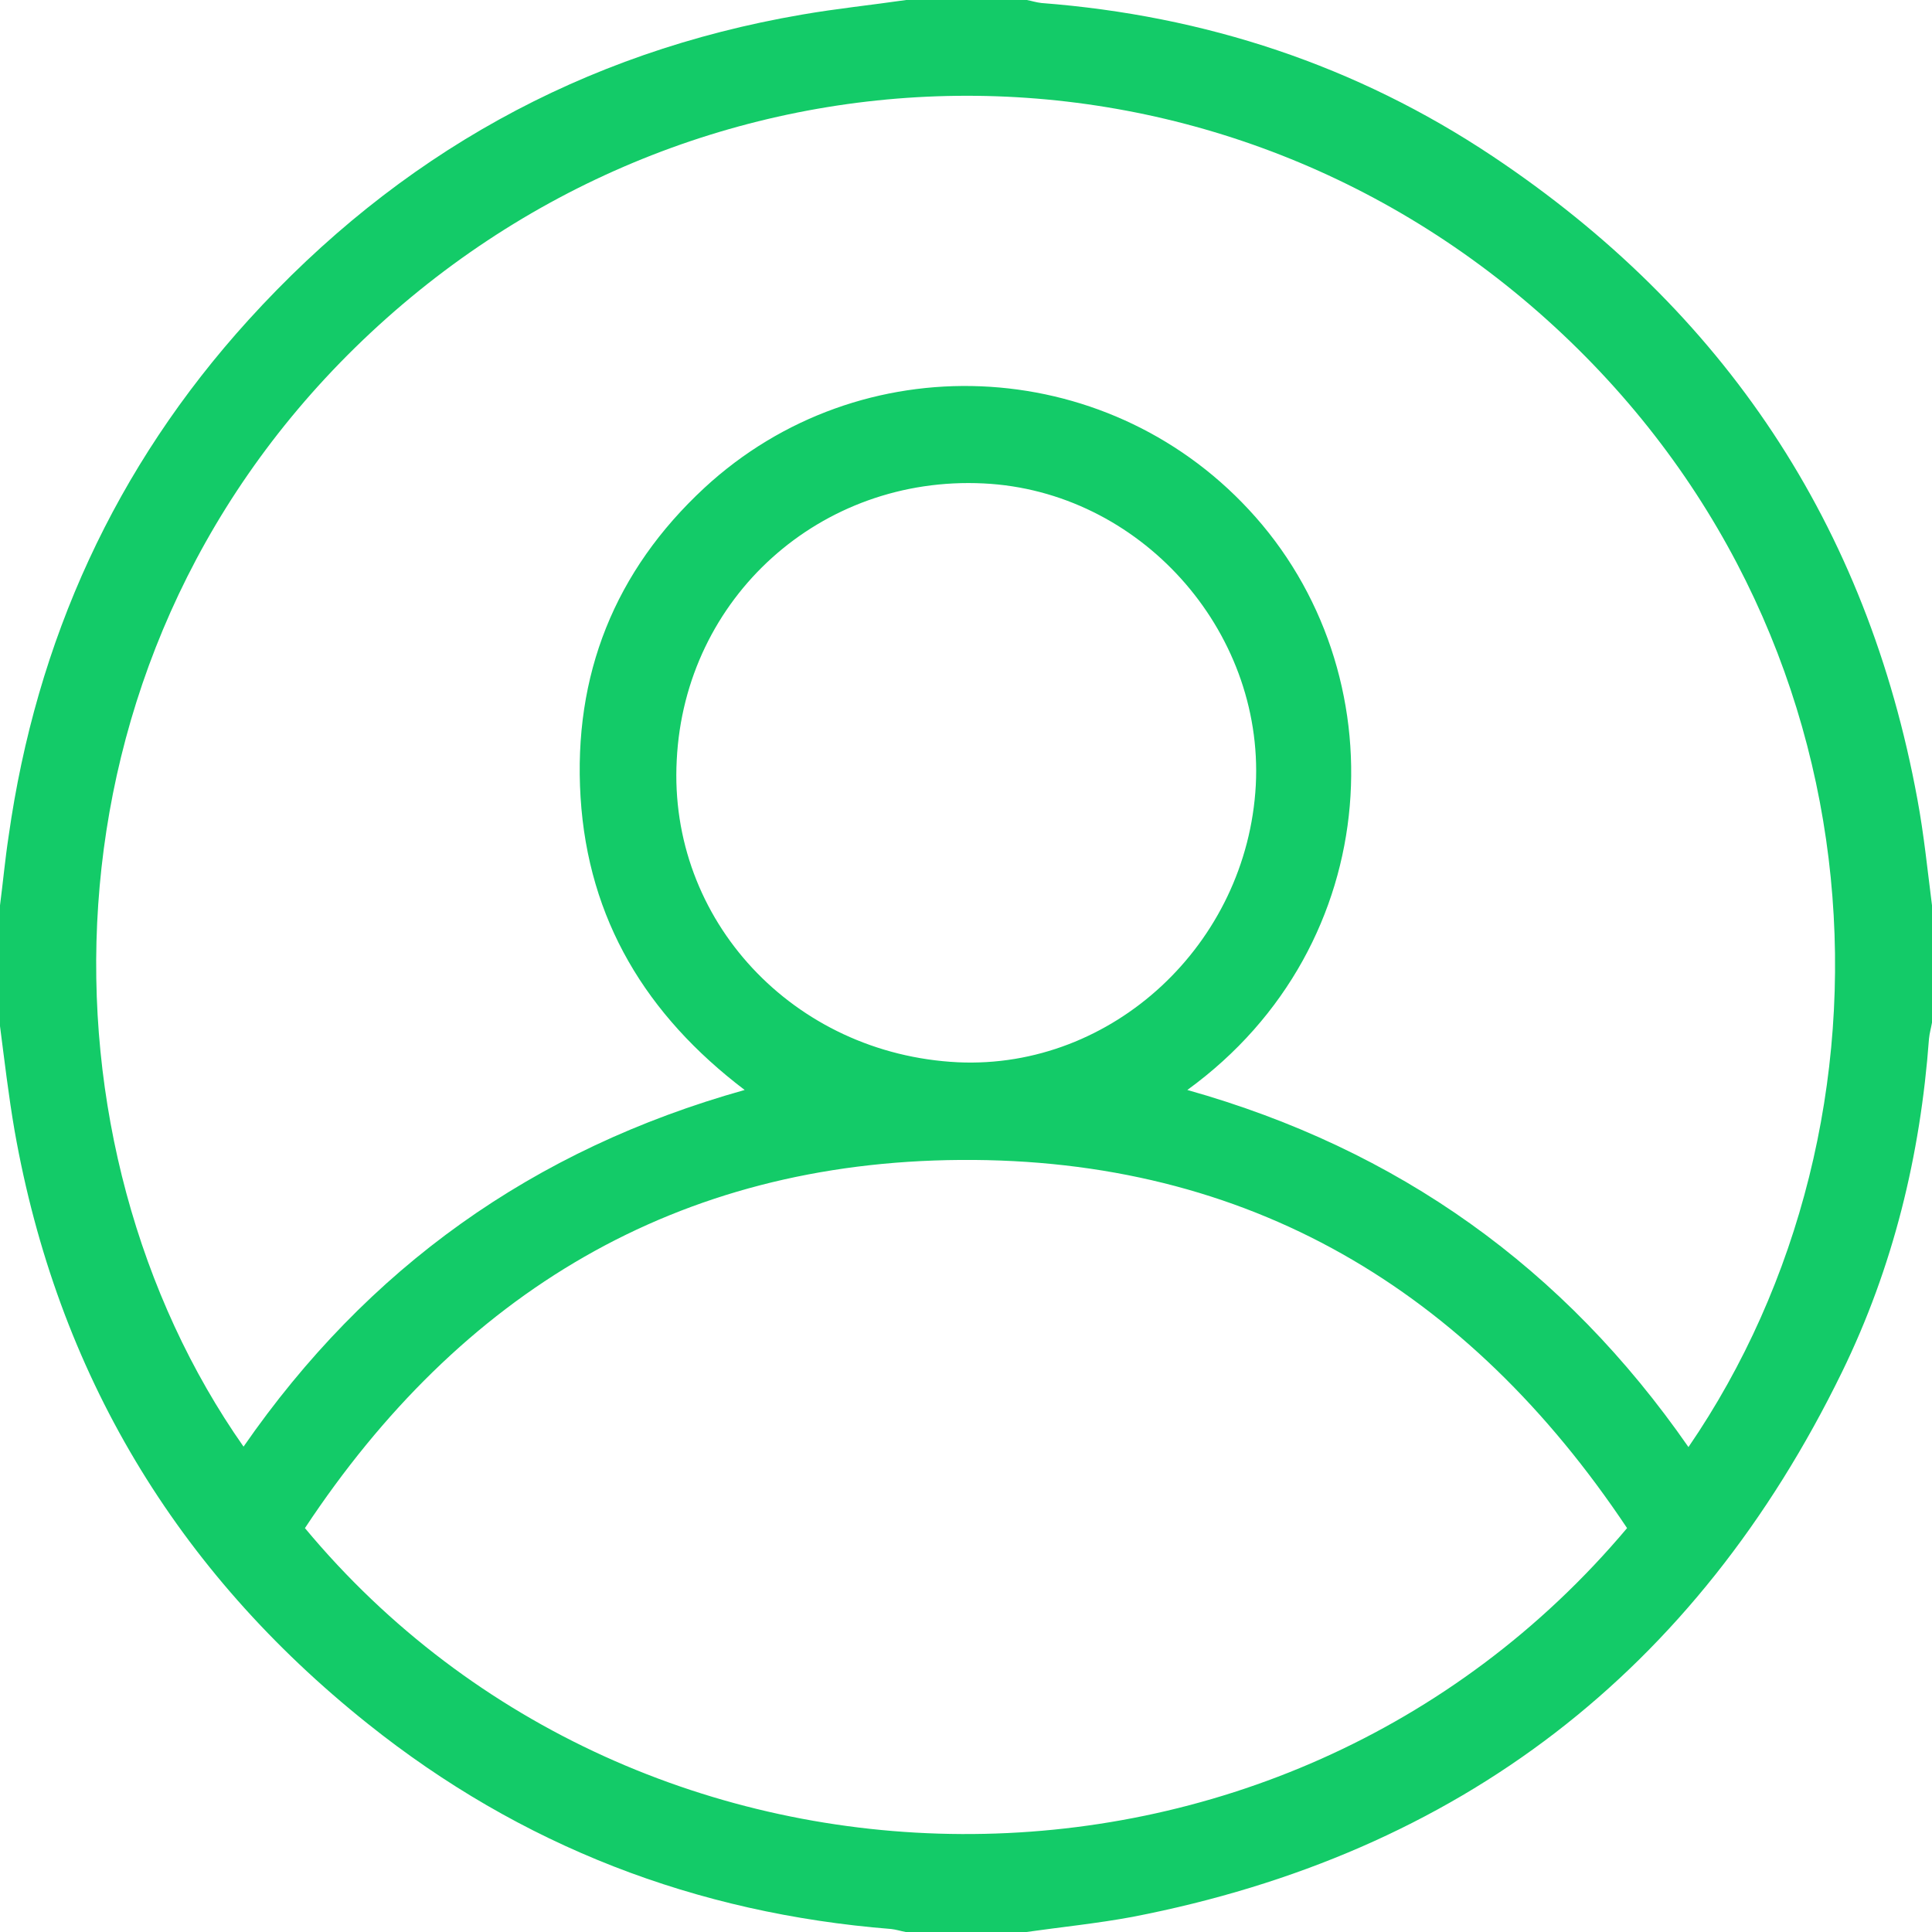 <svg width="18" height="18" viewBox="0 0 18 18" fill="none" xmlns="http://www.w3.org/2000/svg">
<path d="M0 9.56C0 9.185 0 8.81 0 8.435C0.028 8.22 0.047 8.009 0.08 7.793C0.338 5.966 1.073 4.349 2.316 2.98C3.708 1.448 5.423 0.487 7.472 0.136C7.795 0.08 8.119 0.047 8.442 0C8.817 0 9.192 0 9.567 0C9.614 0.009 9.656 0.023 9.703 0.028C11.227 0.145 12.637 0.609 13.908 1.457C16.064 2.896 17.395 4.892 17.864 7.447C17.925 7.775 17.958 8.107 18 8.435C18 8.801 18 9.162 18 9.527C17.991 9.579 17.977 9.626 17.972 9.677C17.892 10.764 17.639 11.805 17.161 12.784C15.802 15.568 13.598 17.269 10.552 17.859C10.223 17.92 9.895 17.953 9.562 18C9.188 18 8.812 18 8.438 18C8.391 17.991 8.348 17.977 8.302 17.972C6.483 17.827 4.852 17.199 3.427 16.06C1.641 14.635 0.534 12.789 0.136 10.535C0.08 10.211 0.042 9.883 0 9.56ZM15.731 13.482C17.812 10.446 17.625 5.867 14.409 2.976C11.213 0.103 6.403 0.211 3.309 3.238C0.272 6.214 0.309 10.685 2.269 13.478C3.422 11.814 4.964 10.708 6.938 10.155C6.019 9.457 5.48 8.567 5.409 7.428C5.339 6.289 5.728 5.319 6.562 4.546C8.016 3.201 10.289 3.299 11.634 4.747C13.041 6.256 12.928 8.801 11.062 10.155C13.027 10.708 14.573 11.814 15.731 13.482ZM15.159 14.237C13.678 12.016 11.63 10.788 8.948 10.807C6.305 10.825 4.289 12.048 2.841 14.237C5.967 17.995 11.925 18.08 15.159 14.237ZM8.925 9.897C10.364 9.963 11.62 8.796 11.7 7.315C11.775 5.863 10.613 4.574 9.164 4.504C7.645 4.429 6.38 5.567 6.305 7.081C6.225 8.571 7.392 9.822 8.925 9.897Z" fill="#13CB68"/>
</svg>
